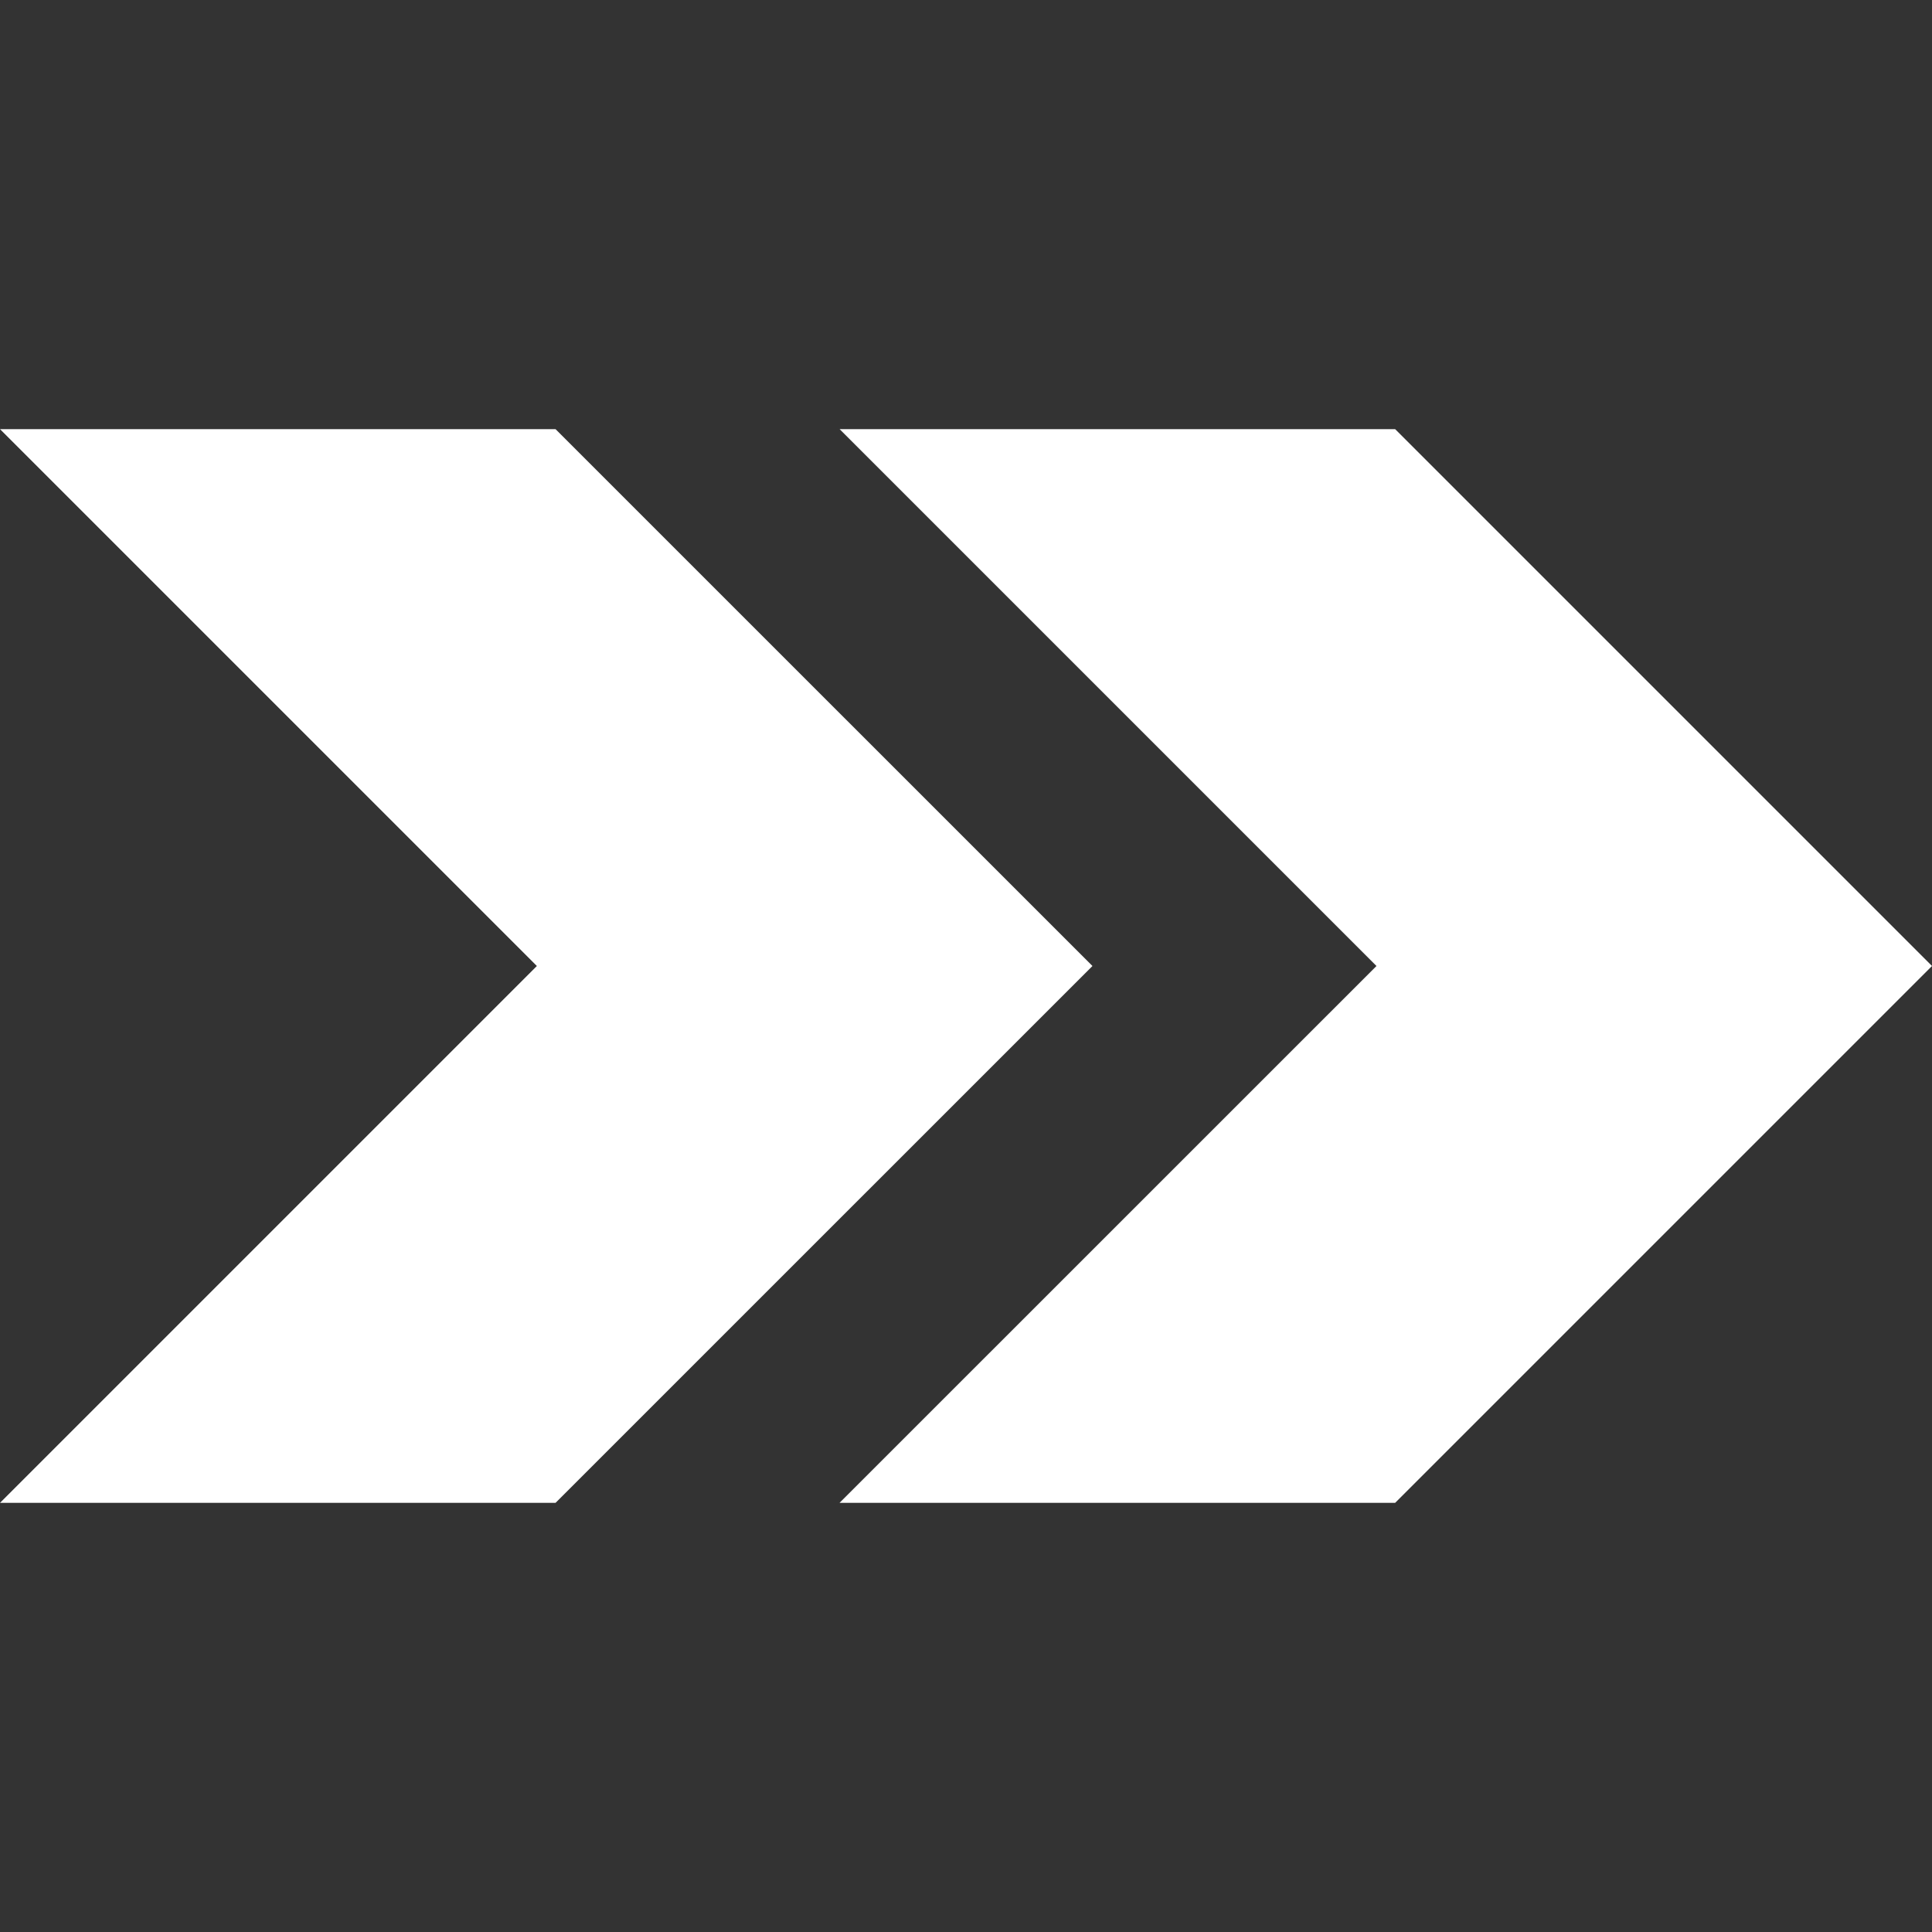 <svg xmlns="http://www.w3.org/2000/svg" width="1em" height="1em" viewBox="0 0 24 24"><rect x="0" y="0" width="24" height="24" fill="#333333" stroke="none"/><path fill="white" d="M6.901 5.331H0L6.669 12L0 18.669h6.901L13.571 12zm10.43 0H10.43L17.099 12l-6.67 6.669h6.902L24 12z"/></svg>